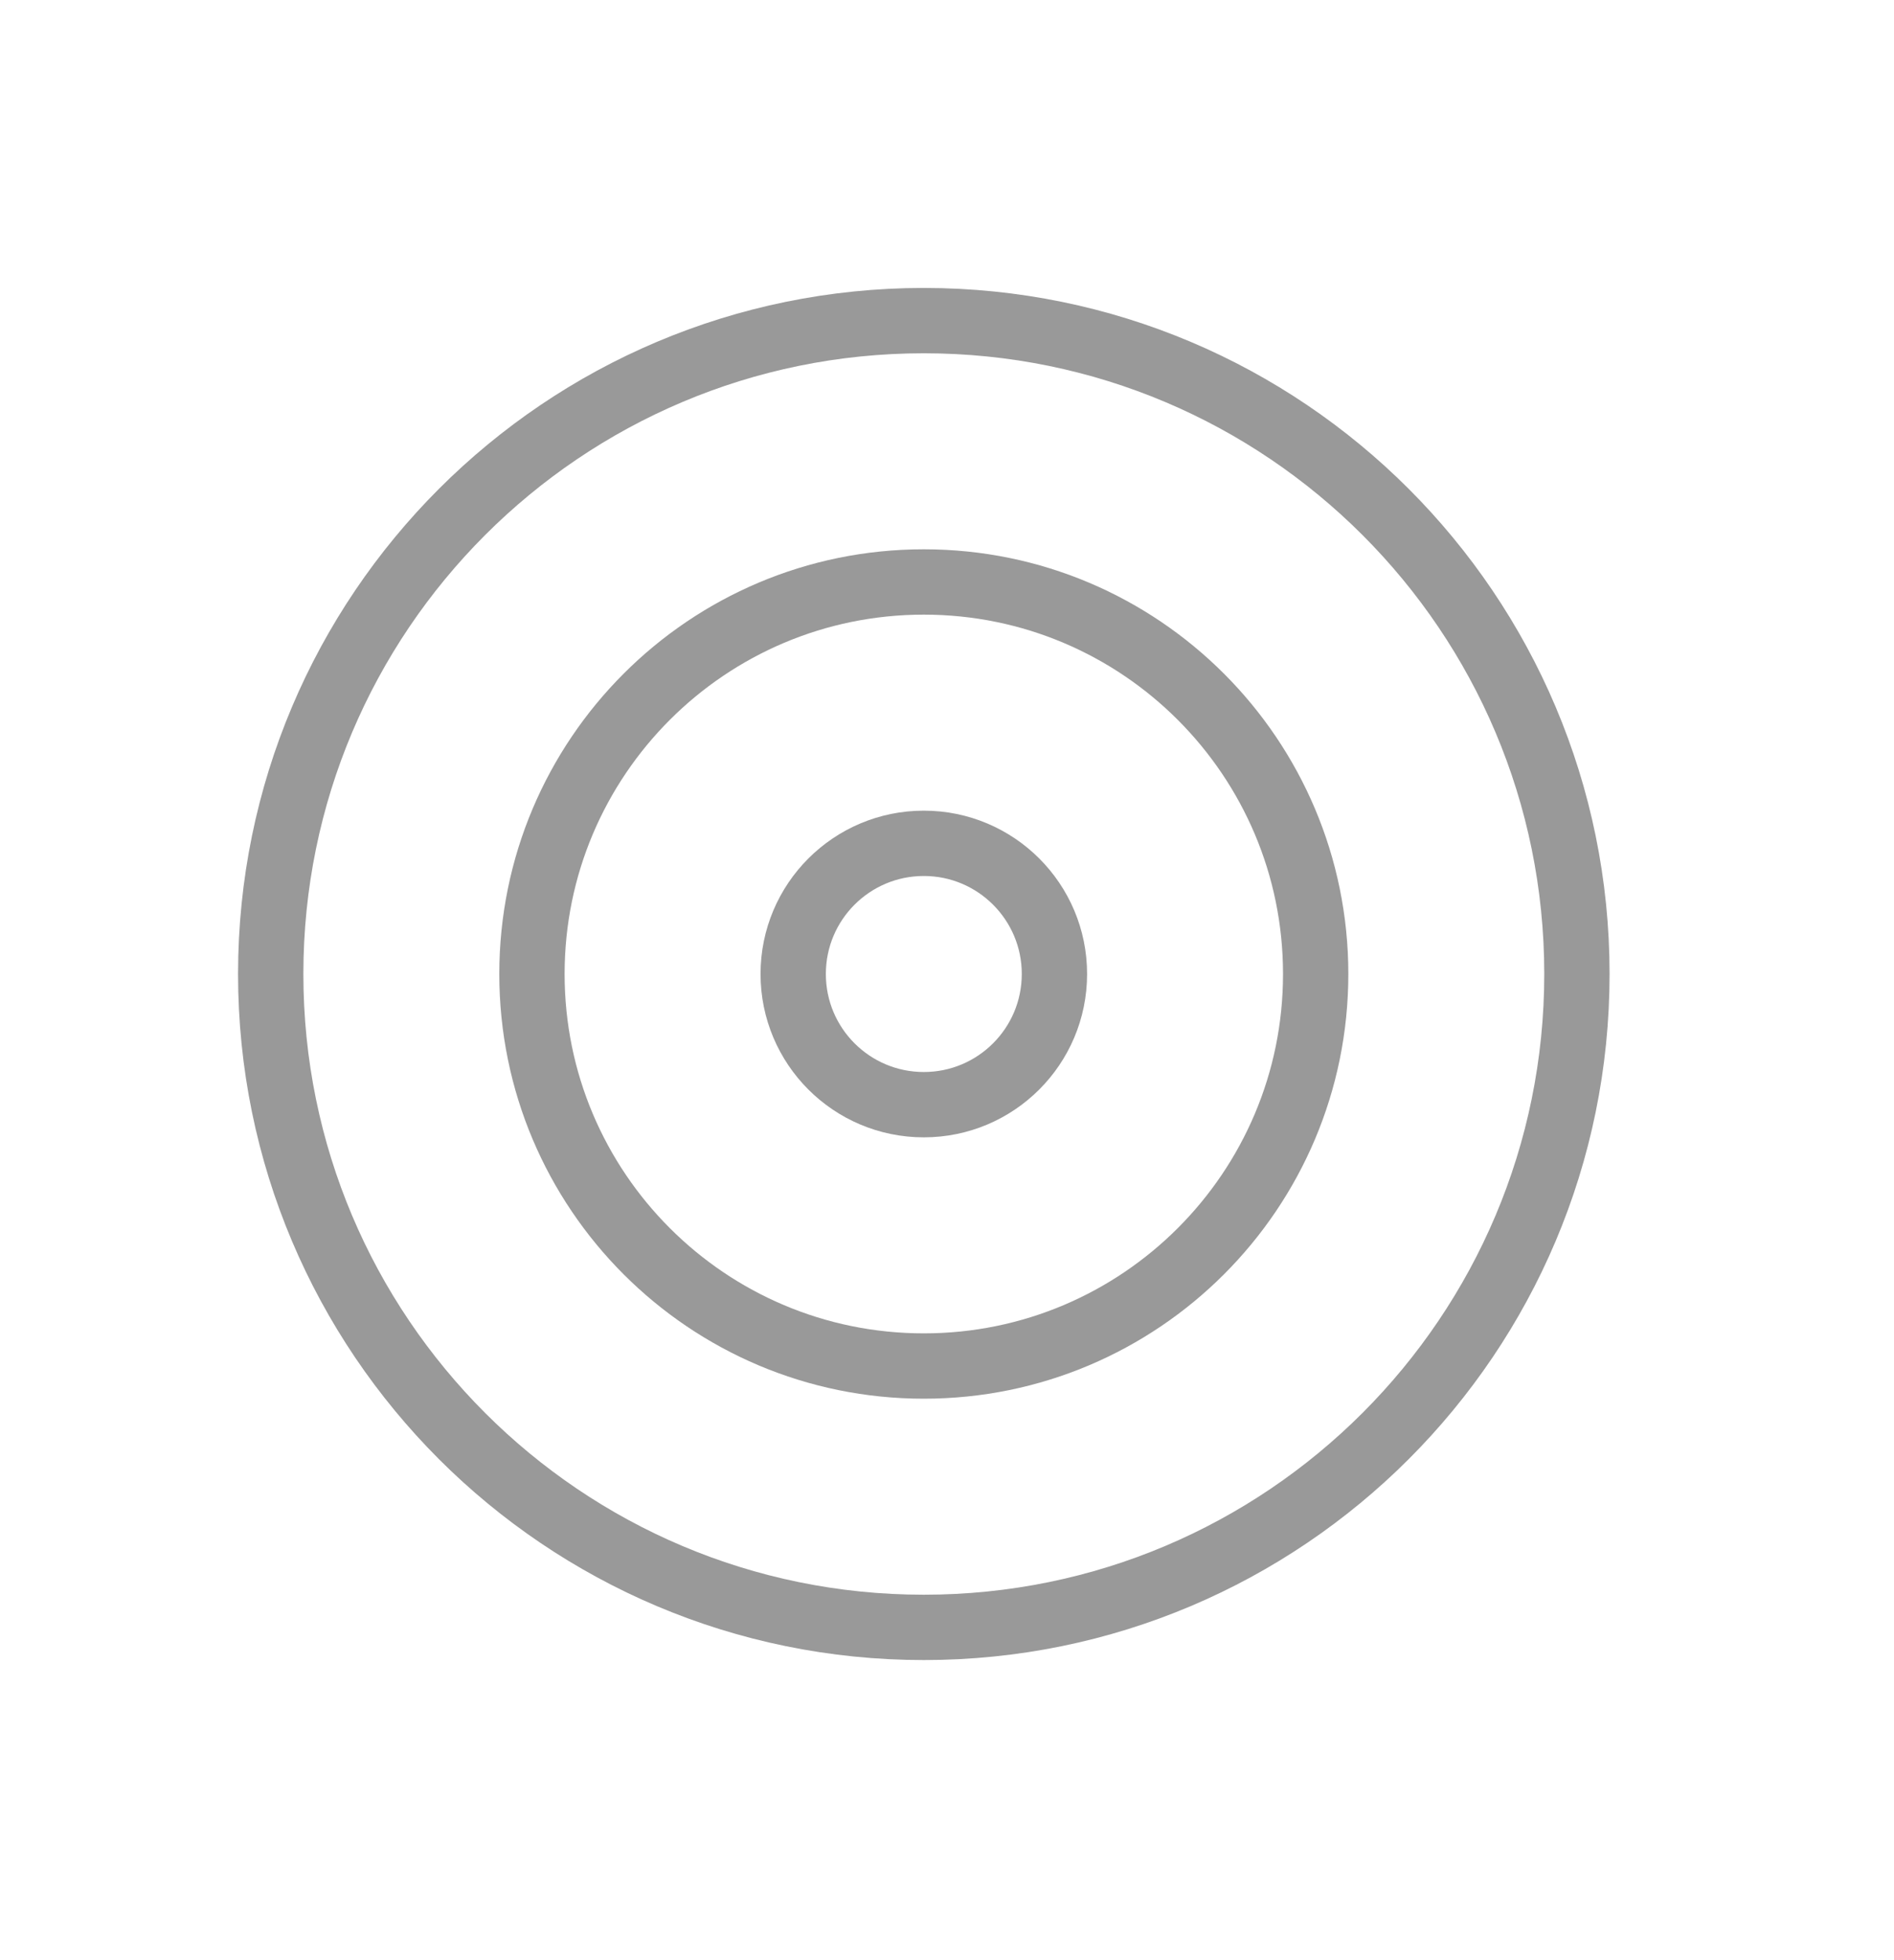 <svg width="29" height="30" viewBox="0 0 29 30" fill="none" xmlns="http://www.w3.org/2000/svg">
<path d="M14.145 24.907C19.668 24.907 24.145 20.43 24.145 14.907C24.145 9.384 19.668 4.907 14.145 4.907C8.622 4.907 4.145 9.384 4.145 14.907C4.145 20.43 8.622 24.907 14.145 24.907Z" stroke="#999999" stroke-linecap="round" stroke-linejoin="round"/>
<path d="M14.145 20.907C17.458 20.907 20.145 18.221 20.145 14.907C20.145 11.593 17.458 8.907 14.145 8.907C10.831 8.907 8.145 11.593 8.145 14.907C8.145 18.221 10.831 20.907 14.145 20.907Z" stroke="#999999" stroke-linecap="round" stroke-linejoin="round"/>
<path d="M14.145 16.907C15.249 16.907 16.145 16.012 16.145 14.907C16.145 13.802 15.249 12.907 14.145 12.907C13.04 12.907 12.145 13.802 12.145 14.907C12.145 16.012 13.04 16.907 14.145 16.907Z" stroke="#999999" stroke-linecap="round" stroke-linejoin="round"/>
</svg>
